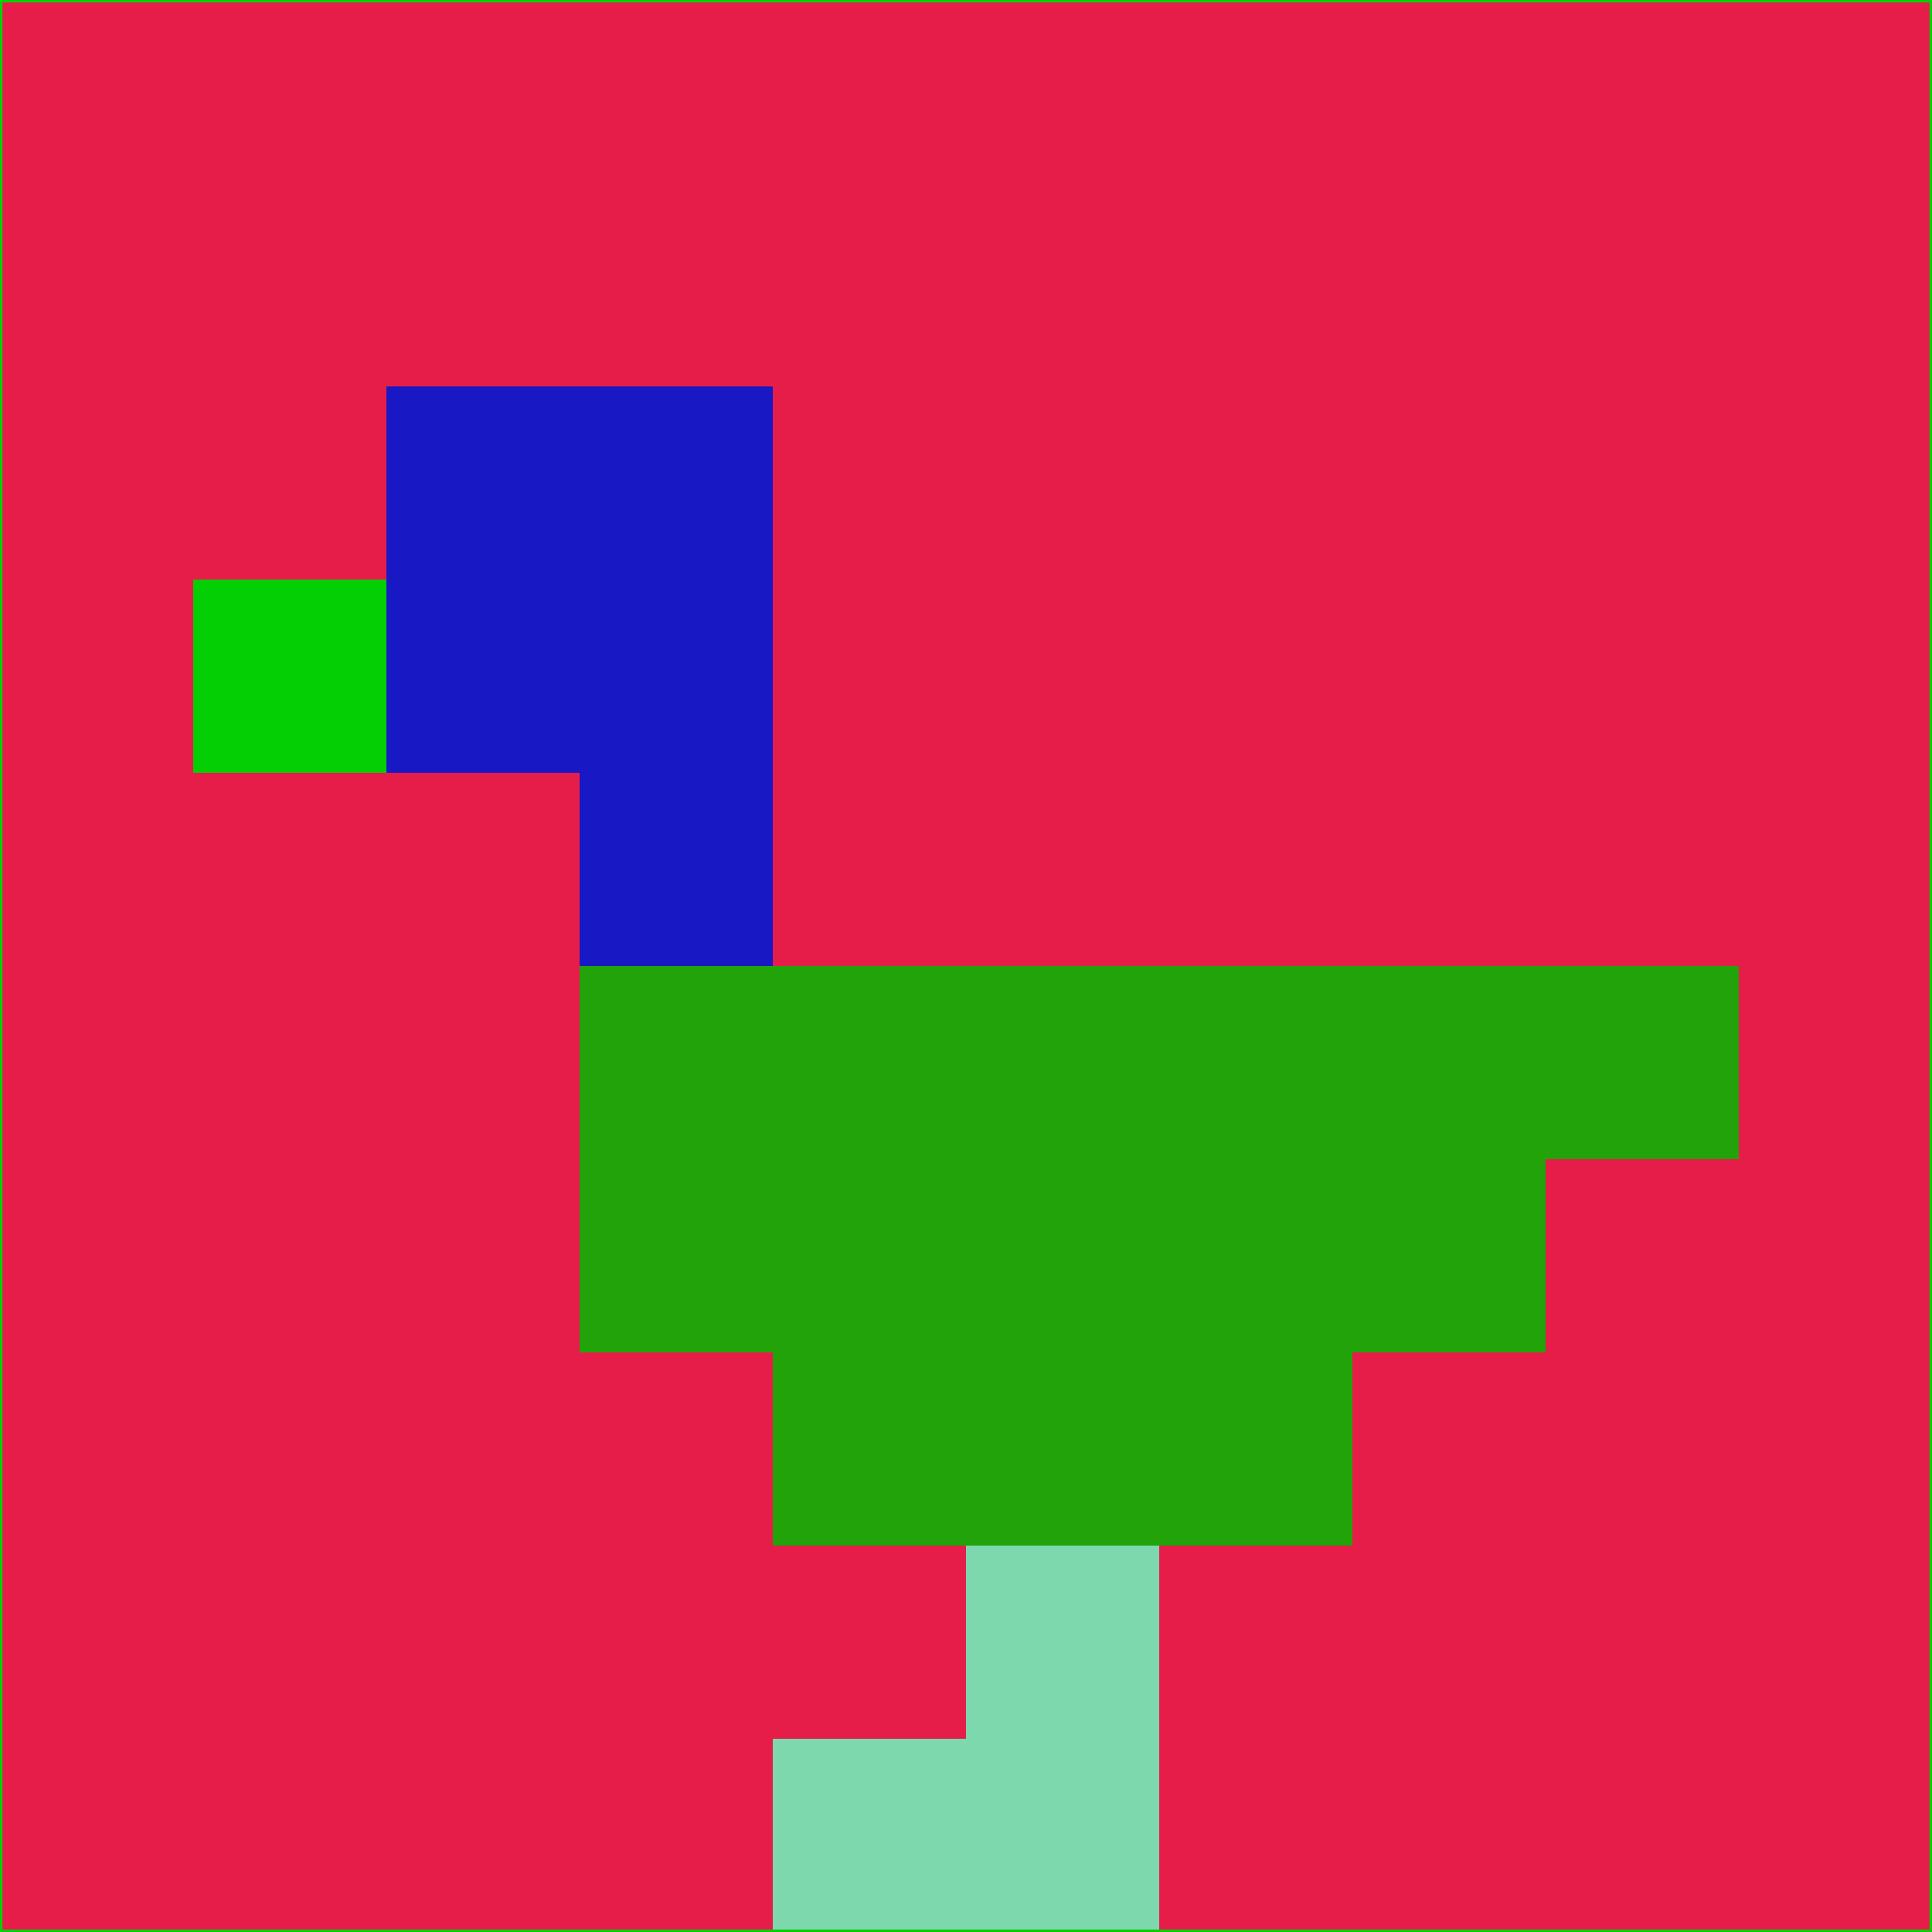 <svg xmlns="http://www.w3.org/2000/svg" version="1.1" width="785" height="785">
  <title>'goose-pfp-694263' by Dmitri Cherniak (Cyberpunk Edition)</title>
  <desc>
    seed=851212
    backgroundColor=#e71d49
    padding=20
    innerPadding=0
    timeout=500
    dimension=1
    border=false
    Save=function(){return n.handleSave()}
    frame=12

    Rendered at 2024-09-15T22:37:00.900Z
    Generated in 1ms
    Modified for Cyberpunk theme with new color scheme
  </desc>
  <defs/>
  <rect width="100%" height="100%" fill="#e71d49"/>
  <g>
    <g id="0-0">
      <rect x="0" y="0" height="785" width="785" fill="#e71d49"/>
      <g>
        <!-- Neon blue -->
        <rect id="0-0-2-2-2-2" x="157" y="157" width="157" height="157" fill="#1818c4"/>
        <rect id="0-0-3-2-1-4" x="235.5" y="157" width="78.5" height="314" fill="#1818c4"/>
        <!-- Electric purple -->
        <rect id="0-0-4-5-5-1" x="314" y="392.5" width="392.5" height="78.5" fill="#21a309"/>
        <rect id="0-0-3-5-5-2" x="235.5" y="392.5" width="392.5" height="157" fill="#21a309"/>
        <rect id="0-0-4-5-3-3" x="314" y="392.5" width="235.5" height="235.5" fill="#21a309"/>
        <!-- Neon pink -->
        <rect id="0-0-1-3-1-1" x="78.5" y="235.5" width="78.5" height="78.5" fill="#04ce04"/>
        <!-- Cyber yellow -->
        <rect id="0-0-5-8-1-2" x="392.5" y="628" width="78.5" height="157" fill="#7ed8ae"/>
        <rect id="0-0-4-9-2-1" x="314" y="706.5" width="157" height="78.5" fill="#7ed8ae"/>
      </g>
      <rect x="0" y="0" stroke="#04ce04" stroke-width="2" height="785" width="785" fill="none"/>
    </g>
  </g>
  <script xmlns=""/>
</svg>